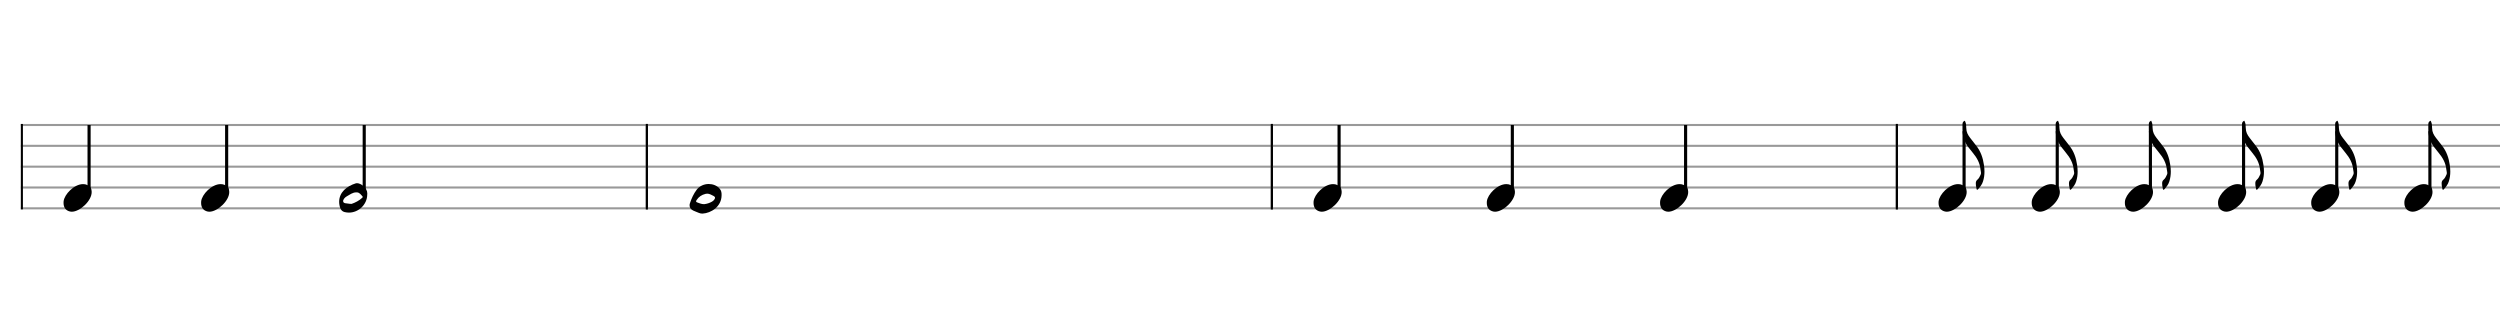 <svg xmlns="http://www.w3.org/2000/svg" stroke-width="0.3" stroke-dasharray="none" fill="black" stroke="black" font-family="Arial, sans-serif" font-size="10pt" font-weight="normal" font-style="normal" width="1200" height="150" viewBox="0 0 1200 150" style="width: 1200px; height: 150px; border: none;"><g class="vf-stave" id="vf-auto8098" stroke-width="1" fill="#999999" stroke="#999999"><path fill="none" d="M10 60L310 60"/><path fill="none" d="M10 70L310 70"/><path fill="none" d="M10 80L310 80"/><path fill="none" d="M10 90L310 90"/><path fill="none" d="M10 100L310 100"/></g><g class="vf-stavebarline" id="vf-auto8099"><rect x="10" y="59.5" width="1" height="41" stroke="none"/></g><g class="vf-stavebarline" id="vf-auto8100"><rect x="310" y="59.5" width="1" height="41" stroke="none"/></g><g class="vf-stavenote" id="vf-auto8101"><g class="vf-stem" id="vf-auto8102" pointer-events="bounding-box"><path stroke-width="1.5" fill="none" d="M42.758 93L42.758 60"/></g><g class="vf-notehead" id="vf-auto8104" pointer-events="bounding-box"><path stroke="none" d="M33.645 101.543C33.926 101.599,34.178 101.627,34.459 101.627C38.334 101.627,44.119 96.348,44.006 92.08C43.894 91.041,43.922 89.609,41.816 88.766C41.227 88.485,40.581 88.373,39.879 88.373C35.554 88.373,30.865 93.343,30.528 96.657C30.528 96.909,30.5 97.134,30.5 97.387C30.5 99.409,31.399 101.037,33.645 101.543"/></g></g><g class="vf-stavenote" id="vf-auto8105"><g class="vf-stem" id="vf-auto8106" pointer-events="bounding-box"><path stroke-width="1.5" fill="none" d="M108.792 93L108.792 60"/></g><g class="vf-notehead" id="vf-auto8108" pointer-events="bounding-box"><path stroke="none" d="M99.679 101.543C99.959 101.599,100.212 101.627,100.493 101.627C104.368 101.627,110.152 96.348,110.04 92.08C109.928 91.041,109.956 89.609,107.85 88.766C107.26 88.485,106.614 88.373,105.912 88.373C101.588 88.373,96.899 93.343,96.562 96.657C96.562 96.909,96.534 97.134,96.534 97.387C96.534 99.409,97.432 101.037,99.679 101.543"/></g></g><g class="vf-stavenote" id="vf-auto8109"><g class="vf-stem" id="vf-auto8110" pointer-events="bounding-box"><path stroke-width="1.5" fill="none" d="M174.824 93.2L174.824 60"/></g><g class="vf-notehead" id="vf-auto8112" pointer-events="bounding-box"><path stroke="none" d="M176.271 93.428C176.215 98.229,172.087 102.048,167.482 102.048C166.808 102.048,166.106 101.964,165.432 101.795C164 101.43,163.354 100.391,163.045 98.959C162.877 98.229,162.792 97.555,162.792 96.909C162.792 92.332,166.358 89.384,170.767 88.008C170.907 87.952,171.132 87.924,171.329 87.924C173.294 87.924,176.299 90.226,176.299 92.81C176.299 93.006,176.299 93.231,176.271 93.428M168.773 97.864C170.486 97.274,172.368 96.348,173.996 94.832C174.024 94.803,174.08 94.635,174.08 94.523C174.08 94.382,174.024 94.27,173.996 94.242C173.266 93.512,172.705 92.529,171.525 92.36C171.357 92.332,171.216 92.332,170.992 92.332C169.251 92.332,167.875 93.456,166.443 94.242C165.544 94.747,164.533 95.814,164.73 96.741C164.926 97.752,166.387 97.555,167.313 97.752C167.678 97.836,168.015 97.836,168.773 97.864"/></g></g><g class="vf-stave" id="vf-auto8114" stroke-width="1" fill="#999999" stroke="#999999"><path fill="none" d="M310 60L610 60"/><path fill="none" d="M310 70L610 70"/><path fill="none" d="M310 80L610 80"/><path fill="none" d="M310 90L610 90"/><path fill="none" d="M310 100L610 100"/></g><g class="vf-stavebarline" id="vf-auto8115"><rect x="310" y="59.5" width="1" height="41" stroke="none"/></g><g class="vf-stavebarline" id="vf-auto8116"><rect x="610" y="59.5" width="1" height="41" stroke="none"/></g><g class="vf-stavenote" id="vf-auto8117"><g class="vf-notehead" id="vf-auto8120" pointer-events="bounding-box"><path stroke="none" d="M346.36 93.877C346.247 99.24,341.305 102.273,337.262 102.525C336.054 102.61,335.015 101.964,333.864 101.543L332.741 101.065C331.618 100.532,331 99.661,331 98.566C331 98.229,331.028 97.92,331.168 97.555C331.927 95.253,332.938 93.006,334.426 91.041C335.774 89.272,337.992 88.317,340.182 88.317C342.148 88.317,344.113 89.047,345.433 90.563C346.276 91.49,346.416 92.641,346.36 93.877M337.964 98.005C339.284 97.864,340.575 97.471,341.783 96.769C342.288 96.488,342.653 96.123,342.962 95.646C343.131 95.393,343.215 95.168,343.215 94.916C343.215 94.607,343.018 94.326,342.597 94.101C341.558 93.624,340.631 92.95,339.452 92.95C339.171 92.95,338.919 92.978,338.638 93.062C336.813 93.512,335.409 94.438,334.398 95.983C334.285 96.179,334.117 96.404,334.117 96.629C334.117 96.825,334.229 96.994,334.51 97.106C335.605 97.499,336.672 98.005,337.964 98.005"/></g></g><g class="vf-stave" id="vf-auto8122" stroke-width="1" fill="#999999" stroke="#999999"><path fill="none" d="M610 60L910 60"/><path fill="none" d="M610 70L910 70"/><path fill="none" d="M610 80L910 80"/><path fill="none" d="M610 90L910 90"/><path fill="none" d="M610 100L910 100"/></g><g class="vf-stavebarline" id="vf-auto8123"><rect x="610" y="59.5" width="1" height="41" stroke="none"/></g><g class="vf-stavebarline" id="vf-auto8124"><rect x="910" y="59.5" width="1" height="41" stroke="none"/></g><g class="vf-stavenote" id="vf-auto8125"><g class="vf-stem" id="vf-auto8126" pointer-events="bounding-box"><path stroke-width="1.5" fill="none" d="M642.758 93L642.758 60"/></g><g class="vf-notehead" id="vf-auto8128" pointer-events="bounding-box"><path stroke="none" d="M633.645 101.543C633.926 101.599,634.178 101.627,634.459 101.627C638.334 101.627,644.119 96.348,644.006 92.08C643.894 91.041,643.922 89.609,641.816 88.766C641.227 88.485,640.581 88.373,639.879 88.373C635.554 88.373,630.865 93.343,630.528 96.657C630.528 96.909,630.5 97.134,630.5 97.387C630.5 99.409,631.399 101.037,633.645 101.543"/></g></g><g class="vf-stavenote" id="vf-auto8129"><g class="vf-stem" id="vf-auto8130" pointer-events="bounding-box"><path stroke-width="1.5" fill="none" d="M725.922 93L725.922 60"/></g><g class="vf-notehead" id="vf-auto8132" pointer-events="bounding-box"><path stroke="none" d="M716.809 101.543C717.09 101.599,717.342 101.627,717.623 101.627C721.498 101.627,727.283 96.348,727.17 92.08C727.058 91.041,727.086 89.609,724.98 88.766C724.391 88.485,723.745 88.373,723.043 88.373C718.718 88.373,714.029 93.343,713.692 96.657C713.692 96.909,713.664 97.134,713.664 97.387C713.664 99.409,714.563 101.037,716.809 101.543"/></g></g><g class="vf-stavenote" id="vf-auto8133"><g class="vf-stem" id="vf-auto8134" pointer-events="bounding-box"><path stroke-width="1.5" fill="none" d="M809.086 93L809.086 60"/></g><g class="vf-notehead" id="vf-auto8136" pointer-events="bounding-box"><path stroke="none" d="M799.973 101.543C800.254 101.599,800.506 101.627,800.787 101.627C804.662 101.627,810.447 96.348,810.334 92.08C810.222 91.041,810.25 89.609,808.144 88.766C807.554 88.485,806.909 88.373,806.207 88.373C801.882 88.373,797.193 93.343,796.856 96.657C796.856 96.909,796.828 97.134,796.828 97.387C796.828 99.409,797.726 101.037,799.973 101.543"/></g></g><g class="vf-stave" id="vf-auto8138" stroke-width="1" fill="#999999" stroke="#999999"><path fill="none" d="M910 60L1210 60"/><path fill="none" d="M910 70L1210 70"/><path fill="none" d="M910 80L1210 80"/><path fill="none" d="M910 90L1210 90"/><path fill="none" d="M910 100L1210 100"/></g><g class="vf-stavebarline" id="vf-auto8139"><rect x="910" y="59.5" width="1" height="41" stroke="none"/></g><g class="vf-stavebarline" id="vf-auto8140"><rect x="1210" y="59.5" width="1" height="41" stroke="none"/></g><g class="vf-stavenote" id="vf-auto8141"><g class="vf-stem" id="vf-auto8142" pointer-events="bounding-box"><path stroke-width="1.5" fill="none" d="M942.758 93L942.758 63"/></g><g class="vf-notehead" id="vf-auto8145" pointer-events="bounding-box"><path stroke="none" d="M933.645 101.543C933.926 101.599,934.178 101.627,934.459 101.627C938.334 101.627,944.119 96.348,944.006 92.08C943.894 91.041,943.922 89.609,941.816 88.766C941.227 88.485,940.581 88.373,939.879 88.373C935.554 88.373,930.865 93.343,930.528 96.657C930.528 96.909,930.5 97.134,930.5 97.387C930.5 99.409,931.399 101.037,933.645 101.543"/></g><path stroke="none" d="M949.429 90.882C950.44 89.73,951.423 88.523,951.844 87.063C952.35 85.49,952.546 83.918,952.546 82.345C952.546 81.278,952.462 80.239,952.293 79.2C951.816 75.747,950.721 72.602,948.531 69.85C947.576 68.642,946.649 67.379,945.667 66.171C944.543 64.711,943.841 63.391,943.813 61.51C943.813 61.145,943.729 60.555,943.729 60.106C943.729 59.376,943.448 58.674,943.167 58L942.971 58C942.157 58.365,941.988 59.011,941.988 59.769L941.988 62.044C941.988 65.16,942.802 67.996,944.684 70.496C945.47 71.422,946.2 72.433,946.958 73.36C948.896 75.662,950.356 78.246,950.637 81.334C950.693 81.896,950.889 82.458,950.889 82.991C950.889 83.272,950.833 83.553,950.721 83.806C950.328 84.676,949.907 85.631,949.177 86.22C948.531 86.754,948.39 87.344,948.39 87.989C948.39 88.326,948.418 88.691,948.446 89.056C948.503 89.59,948.699 90.095,948.727 90.629C948.783 90.966,948.896 91.106,949.036 91.106C949.148 91.106,949.261 91.022,949.429 90.882"/></g><g class="vf-stavenote" id="vf-auto8147"><g class="vf-stem" id="vf-auto8148" pointer-events="bounding-box"><path stroke-width="1.5" fill="none" d="M987.477 93L987.477 63"/></g><g class="vf-notehead" id="vf-auto8151" pointer-events="bounding-box"><path stroke="none" d="M978.364 101.543C978.645 101.599,978.898 101.627,979.178 101.627C983.053 101.627,988.838 96.348,988.726 92.08C988.613 91.041,988.641 89.609,986.535 88.766C985.946 88.485,985.3 88.373,984.598 88.373C980.273 88.373,975.584 93.343,975.247 96.657C975.247 96.909,975.219 97.134,975.219 97.387C975.219 99.409,976.118 101.037,978.364 101.543"/></g><path stroke="none" d="M994.148 90.882C995.159 89.73,996.142 88.523,996.563 87.063C997.069 85.49,997.265 83.918,997.265 82.345C997.265 81.278,997.181 80.239,997.013 79.2C996.535 75.747,995.44 72.602,993.25 69.85C992.295 68.642,991.368 67.379,990.386 66.171C989.262 64.711,988.56 63.391,988.532 61.51C988.532 61.145,988.448 60.555,988.448 60.106C988.448 59.376,988.167 58.674,987.887 58L987.69 58C986.876 58.365,986.707 59.011,986.707 59.769L986.707 62.044C986.707 65.16,987.521 67.996,989.403 70.496C990.189 71.422,990.919 72.433,991.677 73.36C993.615 75.662,995.075 78.246,995.356 81.334C995.412 81.896,995.609 82.458,995.609 82.991C995.609 83.272,995.552 83.553,995.44 83.806C995.047 84.676,994.626 85.631,993.896 86.22C993.25 86.754,993.109 87.344,993.109 87.989C993.109 88.326,993.137 88.691,993.166 89.056C993.222 89.59,993.418 90.095,993.446 90.629C993.503 90.966,993.615 91.106,993.755 91.106C993.868 91.106,993.98 91.022,994.148 90.882"/></g><g class="vf-stavenote" id="vf-auto8153"><g class="vf-stem" id="vf-auto8154" pointer-events="bounding-box"><path stroke-width="1.5" fill="none" d="M1032.196 93L1032.196 63"/></g><g class="vf-notehead" id="vf-auto8157" pointer-events="bounding-box"><path stroke="none" d="M1023.083 101.543C1023.364 101.599,1023.617 101.627,1023.897 101.627C1027.772 101.627,1033.557 96.348,1033.445 92.08C1033.332 91.041,1033.36 89.609,1031.254 88.766C1030.665 88.485,1030.019 88.373,1029.317 88.373C1024.993 88.373,1020.303 93.343,1019.966 96.657C1019.966 96.909,1019.938 97.134,1019.938 97.387C1019.938 99.409,1020.837 101.037,1023.083 101.543"/></g><path stroke="none" d="M1038.867 90.882C1039.878 89.73,1040.861 88.523,1041.282 87.063C1041.788 85.49,1041.984 83.918,1041.984 82.345C1041.984 81.278,1041.9 80.239,1041.732 79.2C1041.254 75.747,1040.159 72.602,1037.969 69.85C1037.014 68.642,1036.088 67.379,1035.105 66.171C1033.982 64.711,1033.28 63.391,1033.251 61.51C1033.251 61.145,1033.167 60.555,1033.167 60.106C1033.167 59.376,1032.886 58.674,1032.606 58L1032.409 58C1031.595 58.365,1031.426 59.011,1031.426 59.769L1031.426 62.044C1031.426 65.16,1032.241 67.996,1034.122 70.496C1034.908 71.422,1035.638 72.433,1036.396 73.36C1038.334 75.662,1039.794 78.246,1040.075 81.334C1040.131 81.896,1040.328 82.458,1040.328 82.991C1040.328 83.272,1040.271 83.553,1040.159 83.806C1039.766 84.676,1039.345 85.631,1038.615 86.22C1037.969 86.754,1037.828 87.344,1037.828 87.989C1037.828 88.326,1037.857 88.691,1037.885 89.056C1037.941 89.59,1038.137 90.095,1038.165 90.629C1038.222 90.966,1038.334 91.106,1038.474 91.106C1038.587 91.106,1038.699 91.022,1038.867 90.882"/></g><g class="vf-stavenote" id="vf-auto8159"><g class="vf-stem" id="vf-auto8160" pointer-events="bounding-box"><path stroke-width="1.5" fill="none" d="M1076.915 93L1076.915 63"/></g><g class="vf-notehead" id="vf-auto8163" pointer-events="bounding-box"><path stroke="none" d="M1067.802 101.543C1068.083 101.599,1068.336 101.627,1068.617 101.627C1072.492 101.627,1078.276 96.348,1078.164 92.08C1078.051 91.041,1078.079 89.609,1075.973 88.766C1075.384 88.485,1074.738 88.373,1074.036 88.373C1069.712 88.373,1065.022 93.343,1064.685 96.657C1064.685 96.909,1064.657 97.134,1064.657 97.387C1064.657 99.409,1065.556 101.037,1067.802 101.543"/></g><path stroke="none" d="M1083.587 90.882C1084.597 89.73,1085.58 88.523,1086.001 87.063C1086.507 85.49,1086.703 83.918,1086.703 82.345C1086.703 81.278,1086.619 80.239,1086.451 79.2C1085.973 75.747,1084.878 72.602,1082.688 69.85C1081.733 68.642,1080.807 67.379,1079.824 66.171C1078.701 64.711,1077.999 63.391,1077.971 61.51C1077.971 61.145,1077.886 60.555,1077.886 60.106C1077.886 59.376,1077.605 58.674,1077.325 58L1077.128 58C1076.314 58.365,1076.145 59.011,1076.145 59.769L1076.145 62.044C1076.145 65.16,1076.96 67.996,1078.841 70.496C1079.627 71.422,1080.357 72.433,1081.115 73.36C1083.053 75.662,1084.513 78.246,1084.794 81.334C1084.85 81.896,1085.047 82.458,1085.047 82.991C1085.047 83.272,1084.991 83.553,1084.878 83.806C1084.485 84.676,1084.064 85.631,1083.334 86.22C1082.688 86.754,1082.548 87.344,1082.548 87.989C1082.548 88.326,1082.576 88.691,1082.604 89.056C1082.66 89.59,1082.856 90.095,1082.885 90.629C1082.941 90.966,1083.053 91.106,1083.193 91.106C1083.306 91.106,1083.418 91.022,1083.587 90.882"/></g><g class="vf-stavenote" id="vf-auto8165"><g class="vf-stem" id="vf-auto8166" pointer-events="bounding-box"><path stroke-width="1.5" fill="none" d="M1121.634 93L1121.634 63"/></g><g class="vf-notehead" id="vf-auto8169" pointer-events="bounding-box"><path stroke="none" d="M1112.521 101.543C1112.802 101.599,1113.055 101.627,1113.336 101.627C1117.211 101.627,1122.995 96.348,1122.883 92.08C1122.77 91.041,1122.799 89.609,1120.693 88.766C1120.103 88.485,1119.457 88.373,1118.755 88.373C1114.431 88.373,1109.741 93.343,1109.404 96.657C1109.404 96.909,1109.376 97.134,1109.376 97.387C1109.376 99.409,1110.275 101.037,1112.521 101.543"/></g><path stroke="none" d="M1128.306 90.882C1129.316 89.73,1130.299 88.523,1130.72 87.063C1131.226 85.49,1131.422 83.918,1131.422 82.345C1131.422 81.278,1131.338 80.239,1131.17 79.2C1130.692 75.747,1129.597 72.602,1127.407 69.85C1126.452 68.642,1125.526 67.379,1124.543 66.171C1123.42 64.711,1122.718 63.391,1122.69 61.51C1122.69 61.145,1122.605 60.555,1122.605 60.106C1122.605 59.376,1122.325 58.674,1122.044 58L1121.847 58C1121.033 58.365,1120.864 59.011,1120.864 59.769L1120.864 62.044C1120.864 65.16,1121.679 67.996,1123.56 70.496C1124.346 71.422,1125.076 72.433,1125.835 73.36C1127.772 75.662,1129.232 78.246,1129.513 81.334C1129.569 81.896,1129.766 82.458,1129.766 82.991C1129.766 83.272,1129.71 83.553,1129.597 83.806C1129.204 84.676,1128.783 85.631,1128.053 86.22C1127.407 86.754,1127.267 87.344,1127.267 87.989C1127.267 88.326,1127.295 88.691,1127.323 89.056C1127.379 89.59,1127.576 90.095,1127.604 90.629C1127.66 90.966,1127.772 91.106,1127.912 91.106C1128.025 91.106,1128.137 91.022,1128.306 90.882"/></g><g class="vf-stavenote" id="vf-auto8171"><g class="vf-stem" id="vf-auto8172" pointer-events="bounding-box"><path stroke-width="1.5" fill="none" d="M1166.353 93L1166.353 63"/></g><g class="vf-notehead" id="vf-auto8175" pointer-events="bounding-box"><path stroke="none" d="M1157.24 101.543C1157.521 101.599,1157.774 101.627,1158.055 101.627C1161.93 101.627,1167.714 96.348,1167.602 92.08C1167.49 91.041,1167.518 89.609,1165.412 88.766C1164.822 88.485,1164.176 88.373,1163.474 88.373C1159.15 88.373,1154.46 93.343,1154.123 96.657C1154.123 96.909,1154.095 97.134,1154.095 97.387C1154.095 99.409,1154.994 101.037,1157.24 101.543"/></g><path stroke="none" d="M1173.025 90.882C1174.036 89.73,1175.018 88.523,1175.44 87.063C1175.945 85.49,1176.142 83.918,1176.142 82.345C1176.142 81.278,1176.057 80.239,1175.889 79.2C1175.411 75.747,1174.316 72.602,1172.126 69.85C1171.171 68.642,1170.245 67.379,1169.262 66.171C1168.139 64.711,1167.437 63.391,1167.409 61.51C1167.409 61.145,1167.324 60.555,1167.324 60.106C1167.324 59.376,1167.044 58.674,1166.763 58L1166.566 58C1165.752 58.365,1165.583 59.011,1165.583 59.769L1165.583 62.044C1165.583 65.16,1166.398 67.996,1168.279 70.496C1169.065 71.422,1169.795 72.433,1170.554 73.36C1172.491 75.662,1173.951 78.246,1174.232 81.334C1174.288 81.896,1174.485 82.458,1174.485 82.991C1174.485 83.272,1174.429 83.553,1174.316 83.806C1173.923 84.676,1173.502 85.631,1172.772 86.22C1172.126 86.754,1171.986 87.344,1171.986 87.989C1171.986 88.326,1172.014 88.691,1172.042 89.056C1172.098 89.59,1172.295 90.095,1172.323 90.629C1172.379 90.966,1172.491 91.106,1172.632 91.106C1172.744 91.106,1172.856 91.022,1173.025 90.882"/></g></svg>